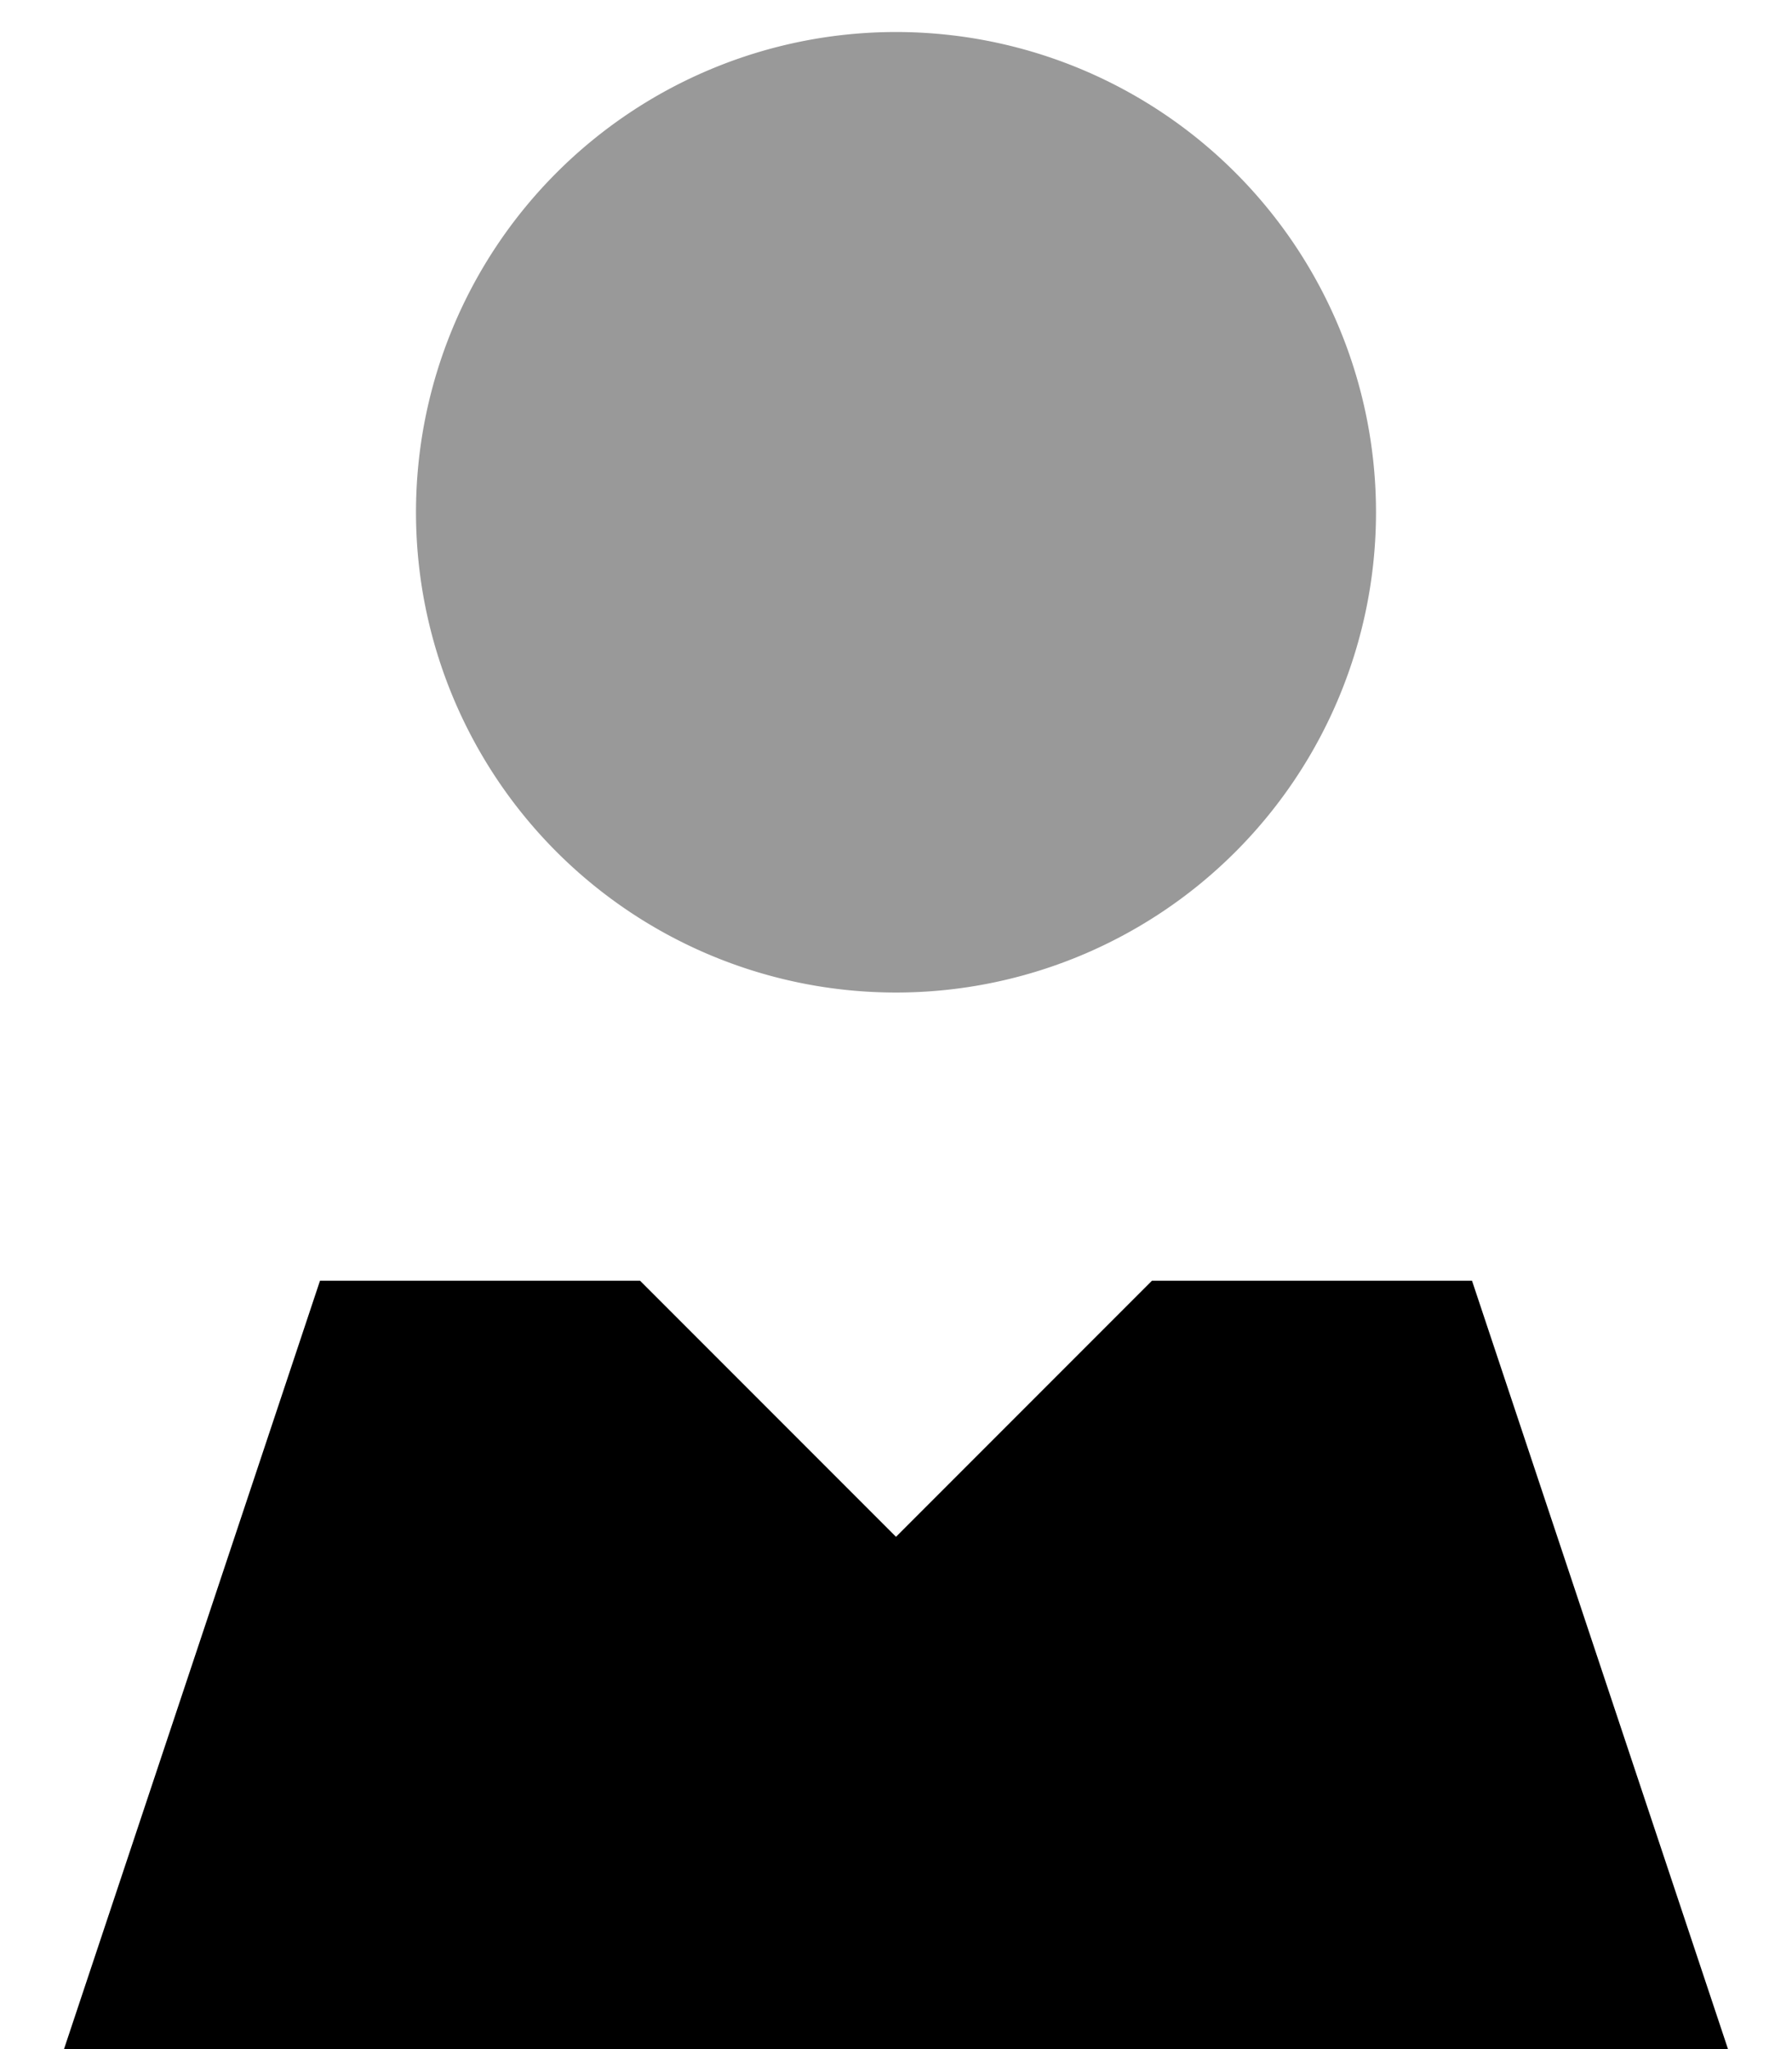 <svg xmlns="http://www.w3.org/2000/svg" viewBox="0 0 448 512"><!--! Font Awesome Pro 7.0.1 by @fontawesome - https://fontawesome.com License - https://fontawesome.com/license (Commercial License) Copyright 2025 Fonticons, Inc. --><path opacity=".4" fill="currentColor" d="M344 128a120 120 0 1 1 -240 0 120 120 0 1 1 240 0z"/><path fill="currentColor" d="M160 320l64 64 64-64 80 0 64 192-416 0 64-192 80 0z"/></svg>